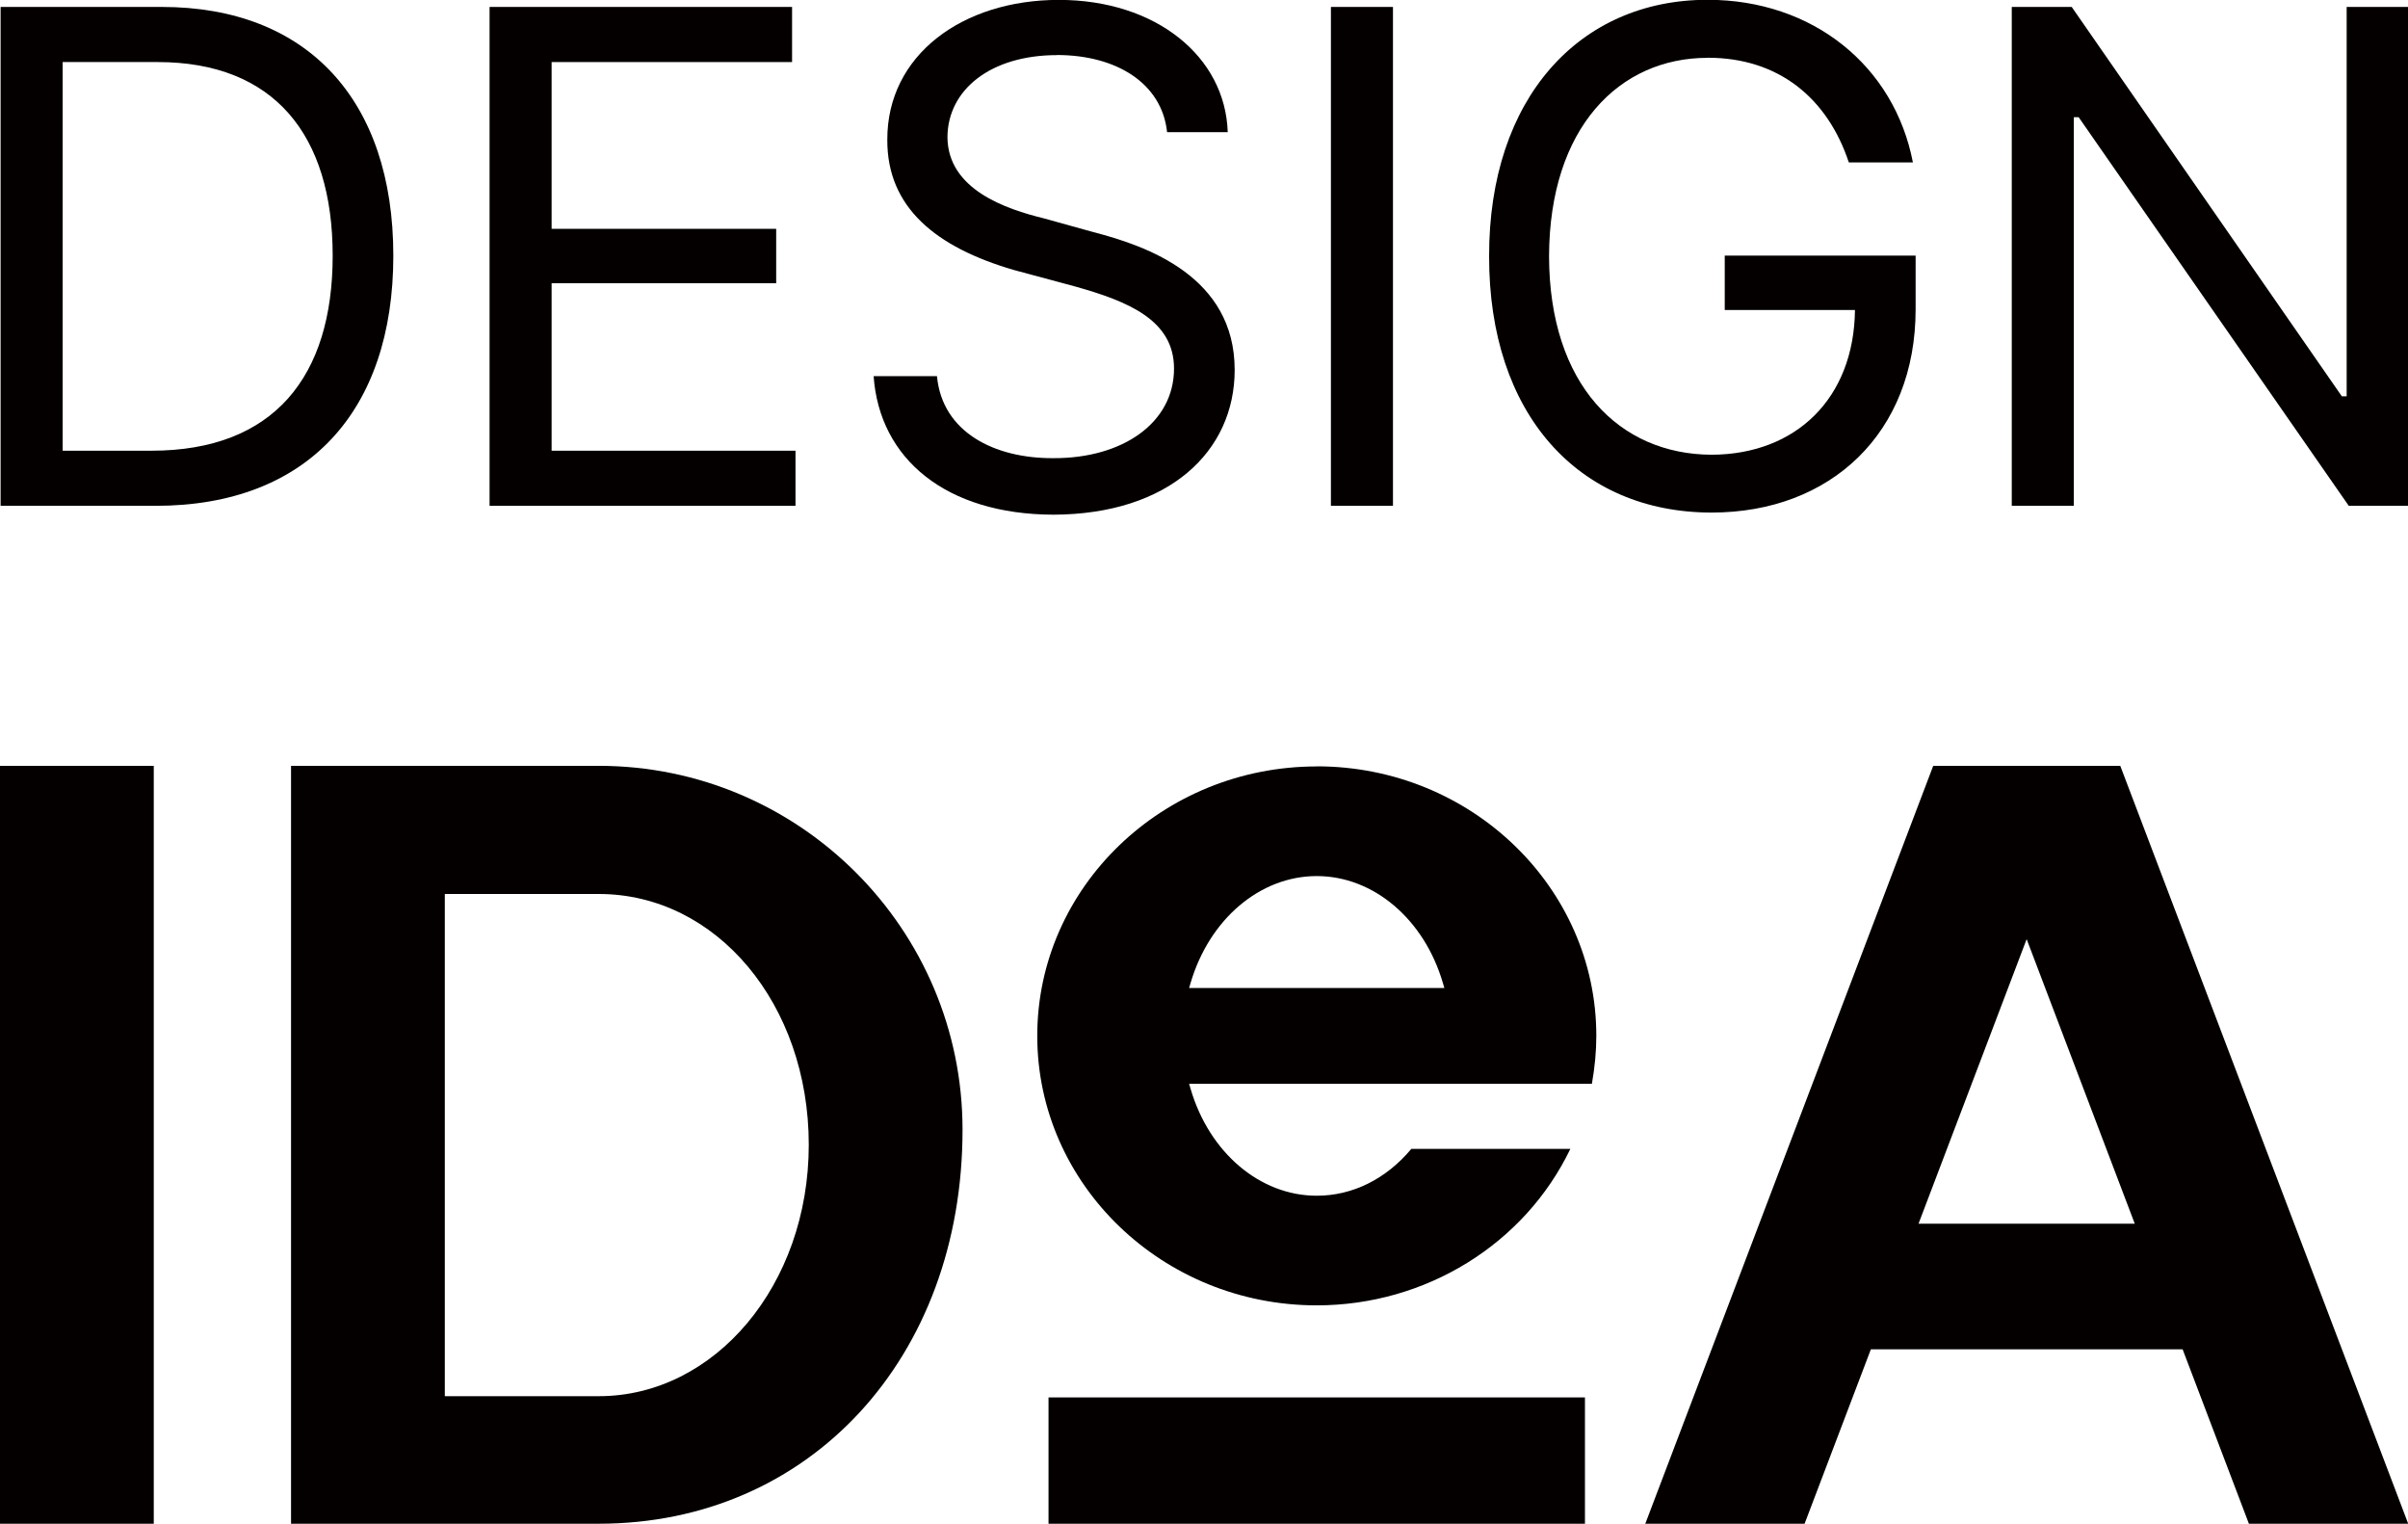 <?xml version="1.0" encoding="UTF-8"?>
<svg id="_레이어_1" data-name="레이어 1" xmlns="http://www.w3.org/2000/svg" viewBox="0 0 239.44 151.49">
  <g>
    <path d="M.06,50.29V.69h16.03c14.49,0,23.02,9.28,23.02,24.73s-8.53,24.87-23.64,24.87H.06ZM15.06,44.81c12.16,0,18.02-7.36,18.02-19.39S27.23,6.17,15.68,6.17H6.23v38.64h8.84Z" style="fill: #040000; stroke-width: 0px;"/>
    <path d="M48.68.69h30.08v5.48h-23.91v16.58h22.33v5.41h-22.33v16.65h24.25v5.48h-30.42V.69Z" style="fill: #040000; stroke-width: 0px;"/>
    <path d="M105.1,5.48c-6.58,0-10.86,3.43-10.89,8.15.03,5.21,5.82,7.16,9.59,8.08l4.93,1.37c5.31,1.37,14.04,4.42,14.04,13.7,0,8.08-6.51,14.35-18.02,14.39-10.69-.03-17.3-5.55-17.88-13.77h6.3c.51,5.55,5.69,8.19,11.58,8.15,6.85.03,11.99-3.49,11.99-8.91,0-4.83-4.59-6.68-9.8-8.15l-6.1-1.64c-7.78-2.26-12.64-6.23-12.61-12.95-.03-8.39,7.43-13.91,17.06-13.91s16.55,5.62,16.79,13.15h-6.03c-.51-4.86-5.04-7.67-10.96-7.67Z" style="fill: #040000; stroke-width: 0px;"/>
    <path d="M138.51,50.29h-6.17V.69h6.17v49.6Z" style="fill: #040000; stroke-width: 0px;"/>
    <path d="M169.79,5.75c-8.77,0-15.72,6.92-15.76,19.73.03,12.78,6.99,19.7,16.17,19.73,8.36-.03,14.15-5.58,14.25-14.39h-12.95v-5.41h18.98v5.34c0,12.3-8.46,20.21-20.28,20.21-13.26,0-22.16-9.8-22.13-25.49-.03-15.69,8.97-25.49,21.72-25.49,10.48,0,18.57,6.58,20.42,16.17h-6.37c-2.12-6.37-6.95-10.41-14.04-10.41Z" style="fill: #040000; stroke-width: 0px;"/>
    <path d="M239.44,50.29h-5.89l-26.86-38.64h-.48v38.64h-6.17V.69h5.96l26.86,38.71h.48V.69h6.1v49.6Z" style="fill: #040000; stroke-width: 0px;"/>
  </g>
  <g>
    <rect y="76.14" width="15.29" height="75.35" style="fill: #040000; stroke-width: 0px;"/>
    <path d="M59.54,76.14h-30.6v75.35h30.6c20.96,0,36.17-16.48,36.17-39.18,0-19.95-16.23-36.17-36.17-36.17ZM59.54,138.81h-15.31v-49.93h15.31c11.71,0,20.88,10.95,20.88,24.93s-9.37,25-20.88,25Z" style="fill: #040000; stroke-width: 0px;"/>
    <rect x="104.26" y="138.93" width="53.34" height="12.56" style="fill: #040000; stroke-width: 0px;"/>
    <path d="M210.81,76.14h-18.58l-28.63,75.35h15.84l6.59-17.34h31l6.59,17.34h15.84l-28.63-75.35ZM190.77,121.66l10.75-28.29,10.75,28.29h-21.5Z" style="fill: #040000; stroke-width: 0px;"/>
    <path d="M130.93,76.2c-15.33,0-27.79,12.02-27.79,26.79s12.47,26.79,27.79,26.79c10.84,0,20.67-6.09,25.22-15.56h-15.81c-2.52,3.01-5.85,4.66-9.41,4.66-5.64,0-10.69-4.28-12.55-10.65l-.14-.48h25.41,0s14.64,0,14.64,0c.29-1.63.44-3.21.44-4.77,0-14.77-12.47-26.79-27.79-26.79ZM118.24,98.23l.14-.48c1.87-6.37,6.91-10.65,12.55-10.65s10.69,4.28,12.55,10.65l.14.48h-25.39Z" style="fill: #040000; stroke-width: 0px;"/>
  </g>
</svg>